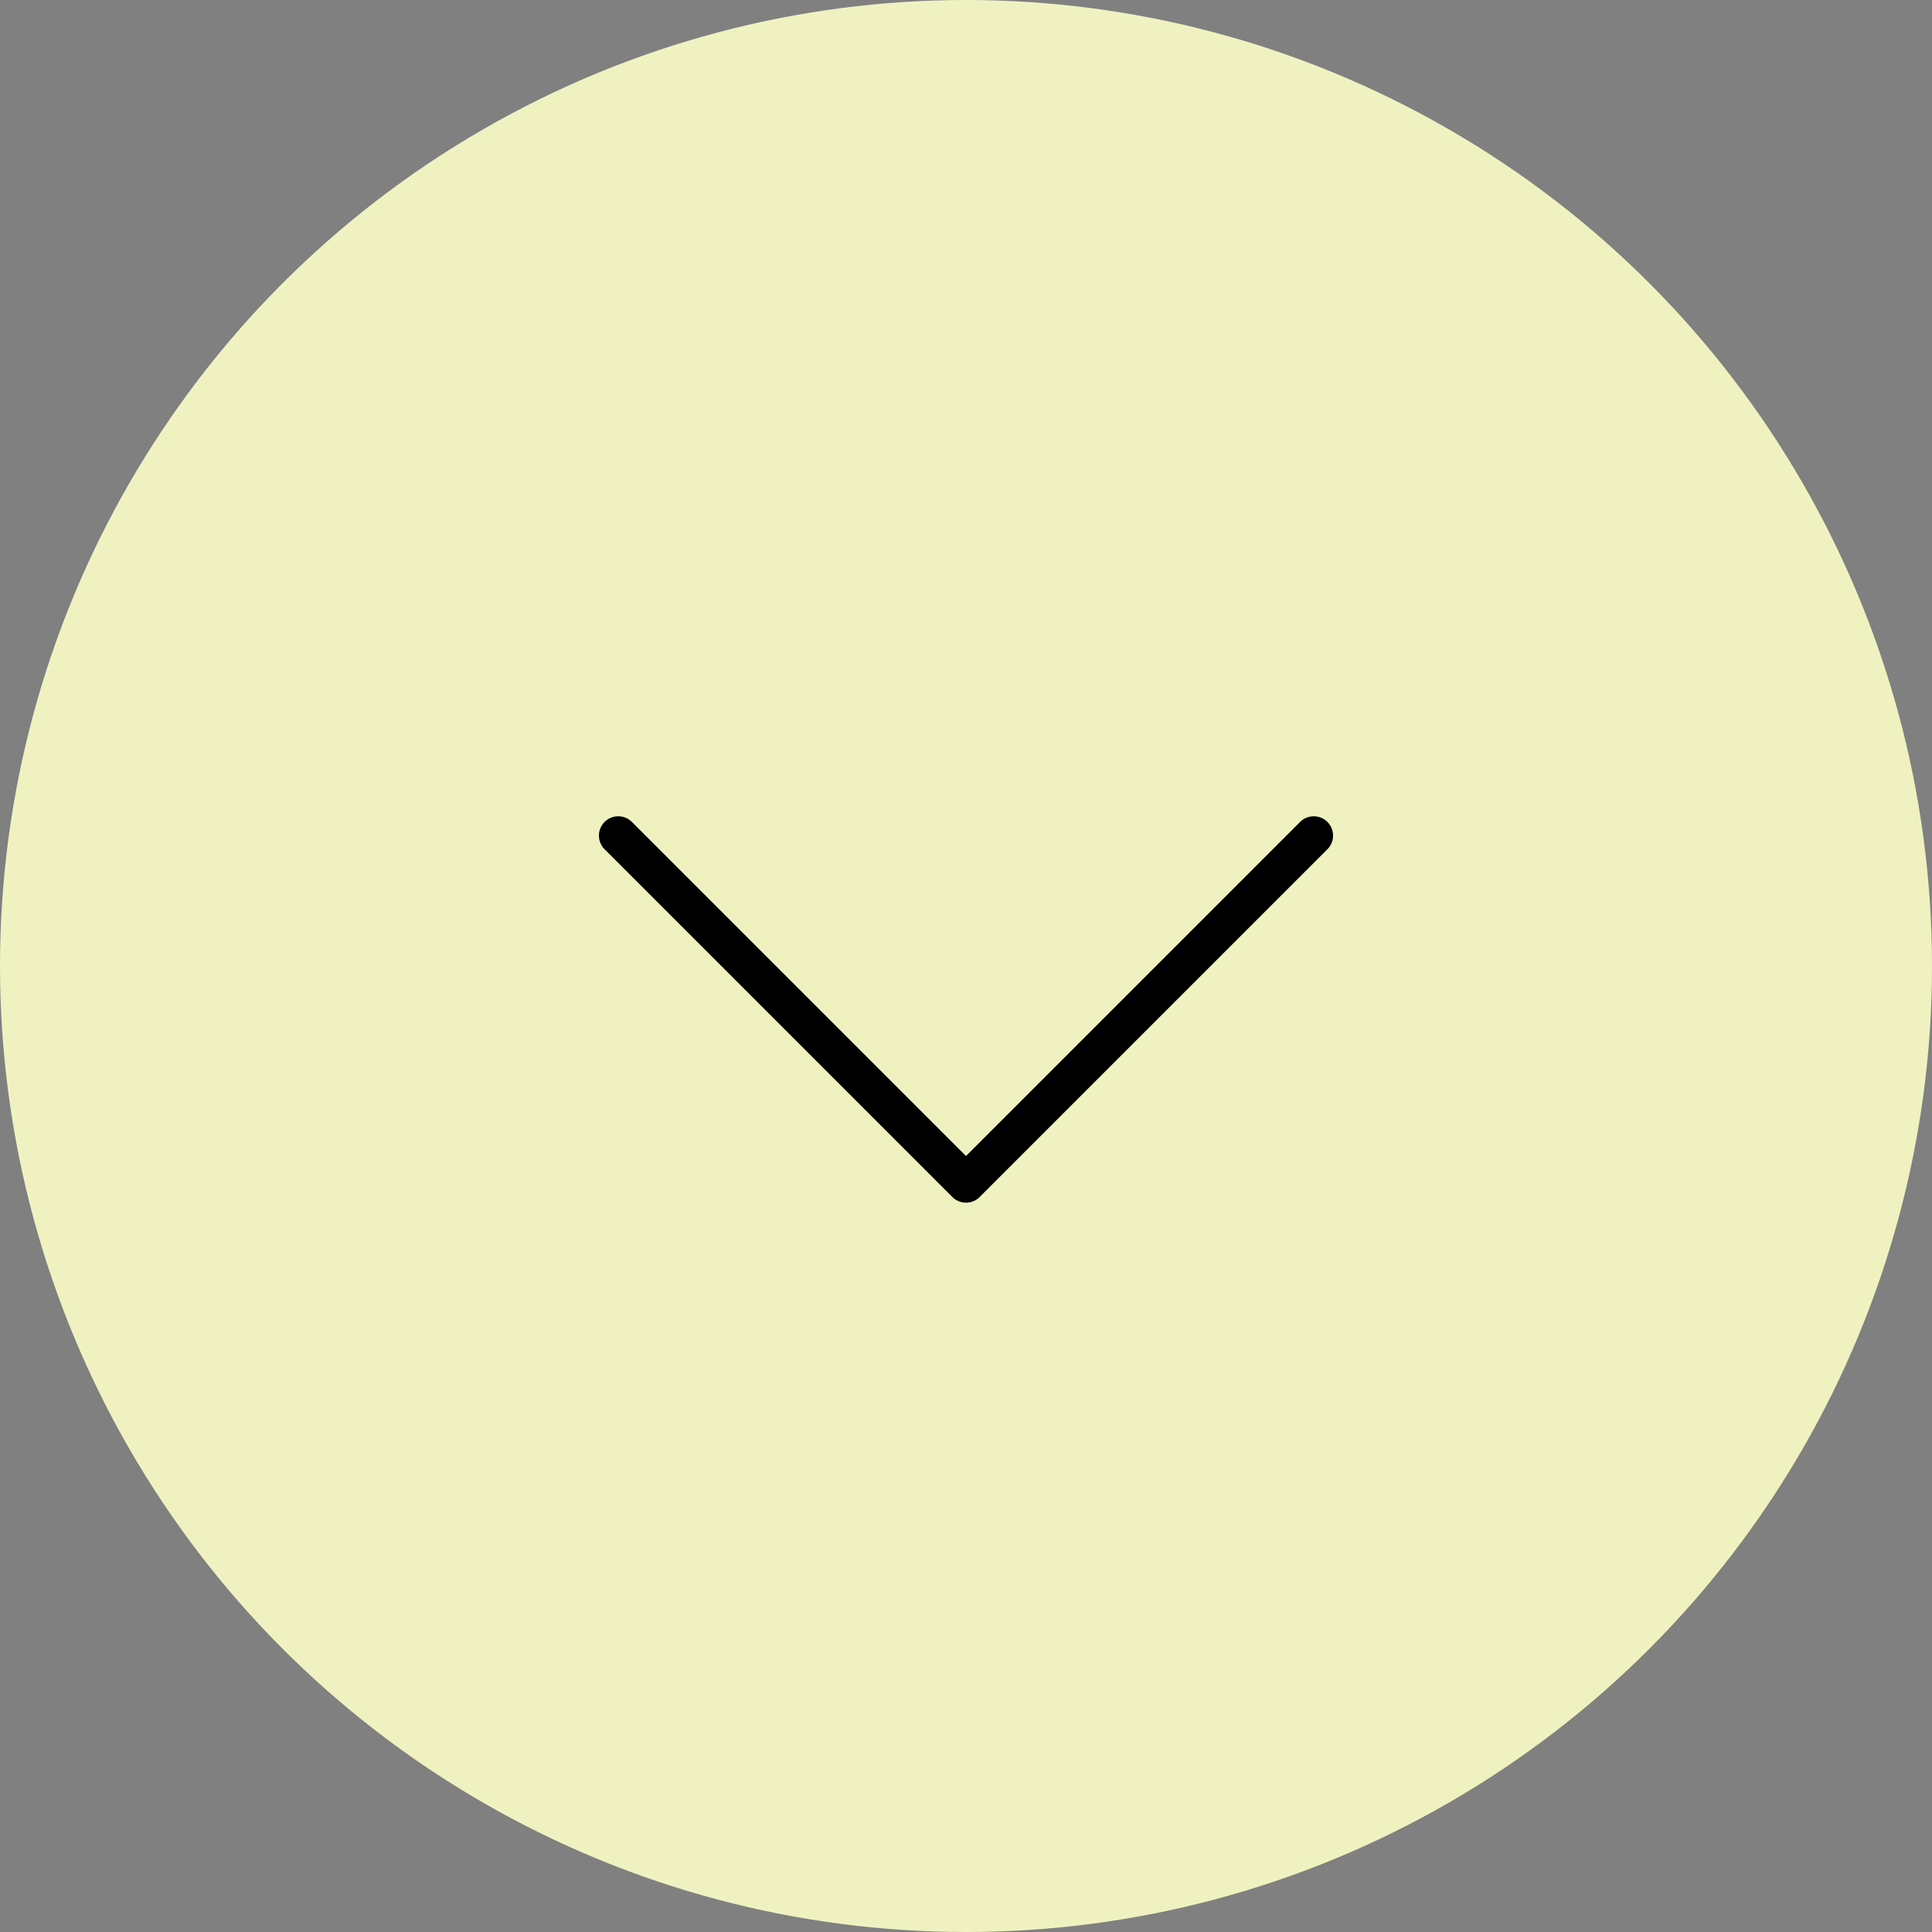 <svg width="100" height="100" viewBox="0 0 100 100" fill="none" xmlns="http://www.w3.org/2000/svg">
<rect x="0" y="0" width="100" height="100" fill="#808080" stroke="none"/>
<circle cx="50" cy="50" r="50" fill="#EFF2C0" />
<path d="M32 43.25L50 61.25L68 43.25" stroke="black" stroke-width="2" stroke-linecap="round" stroke-linejoin="round"/>
</svg>
